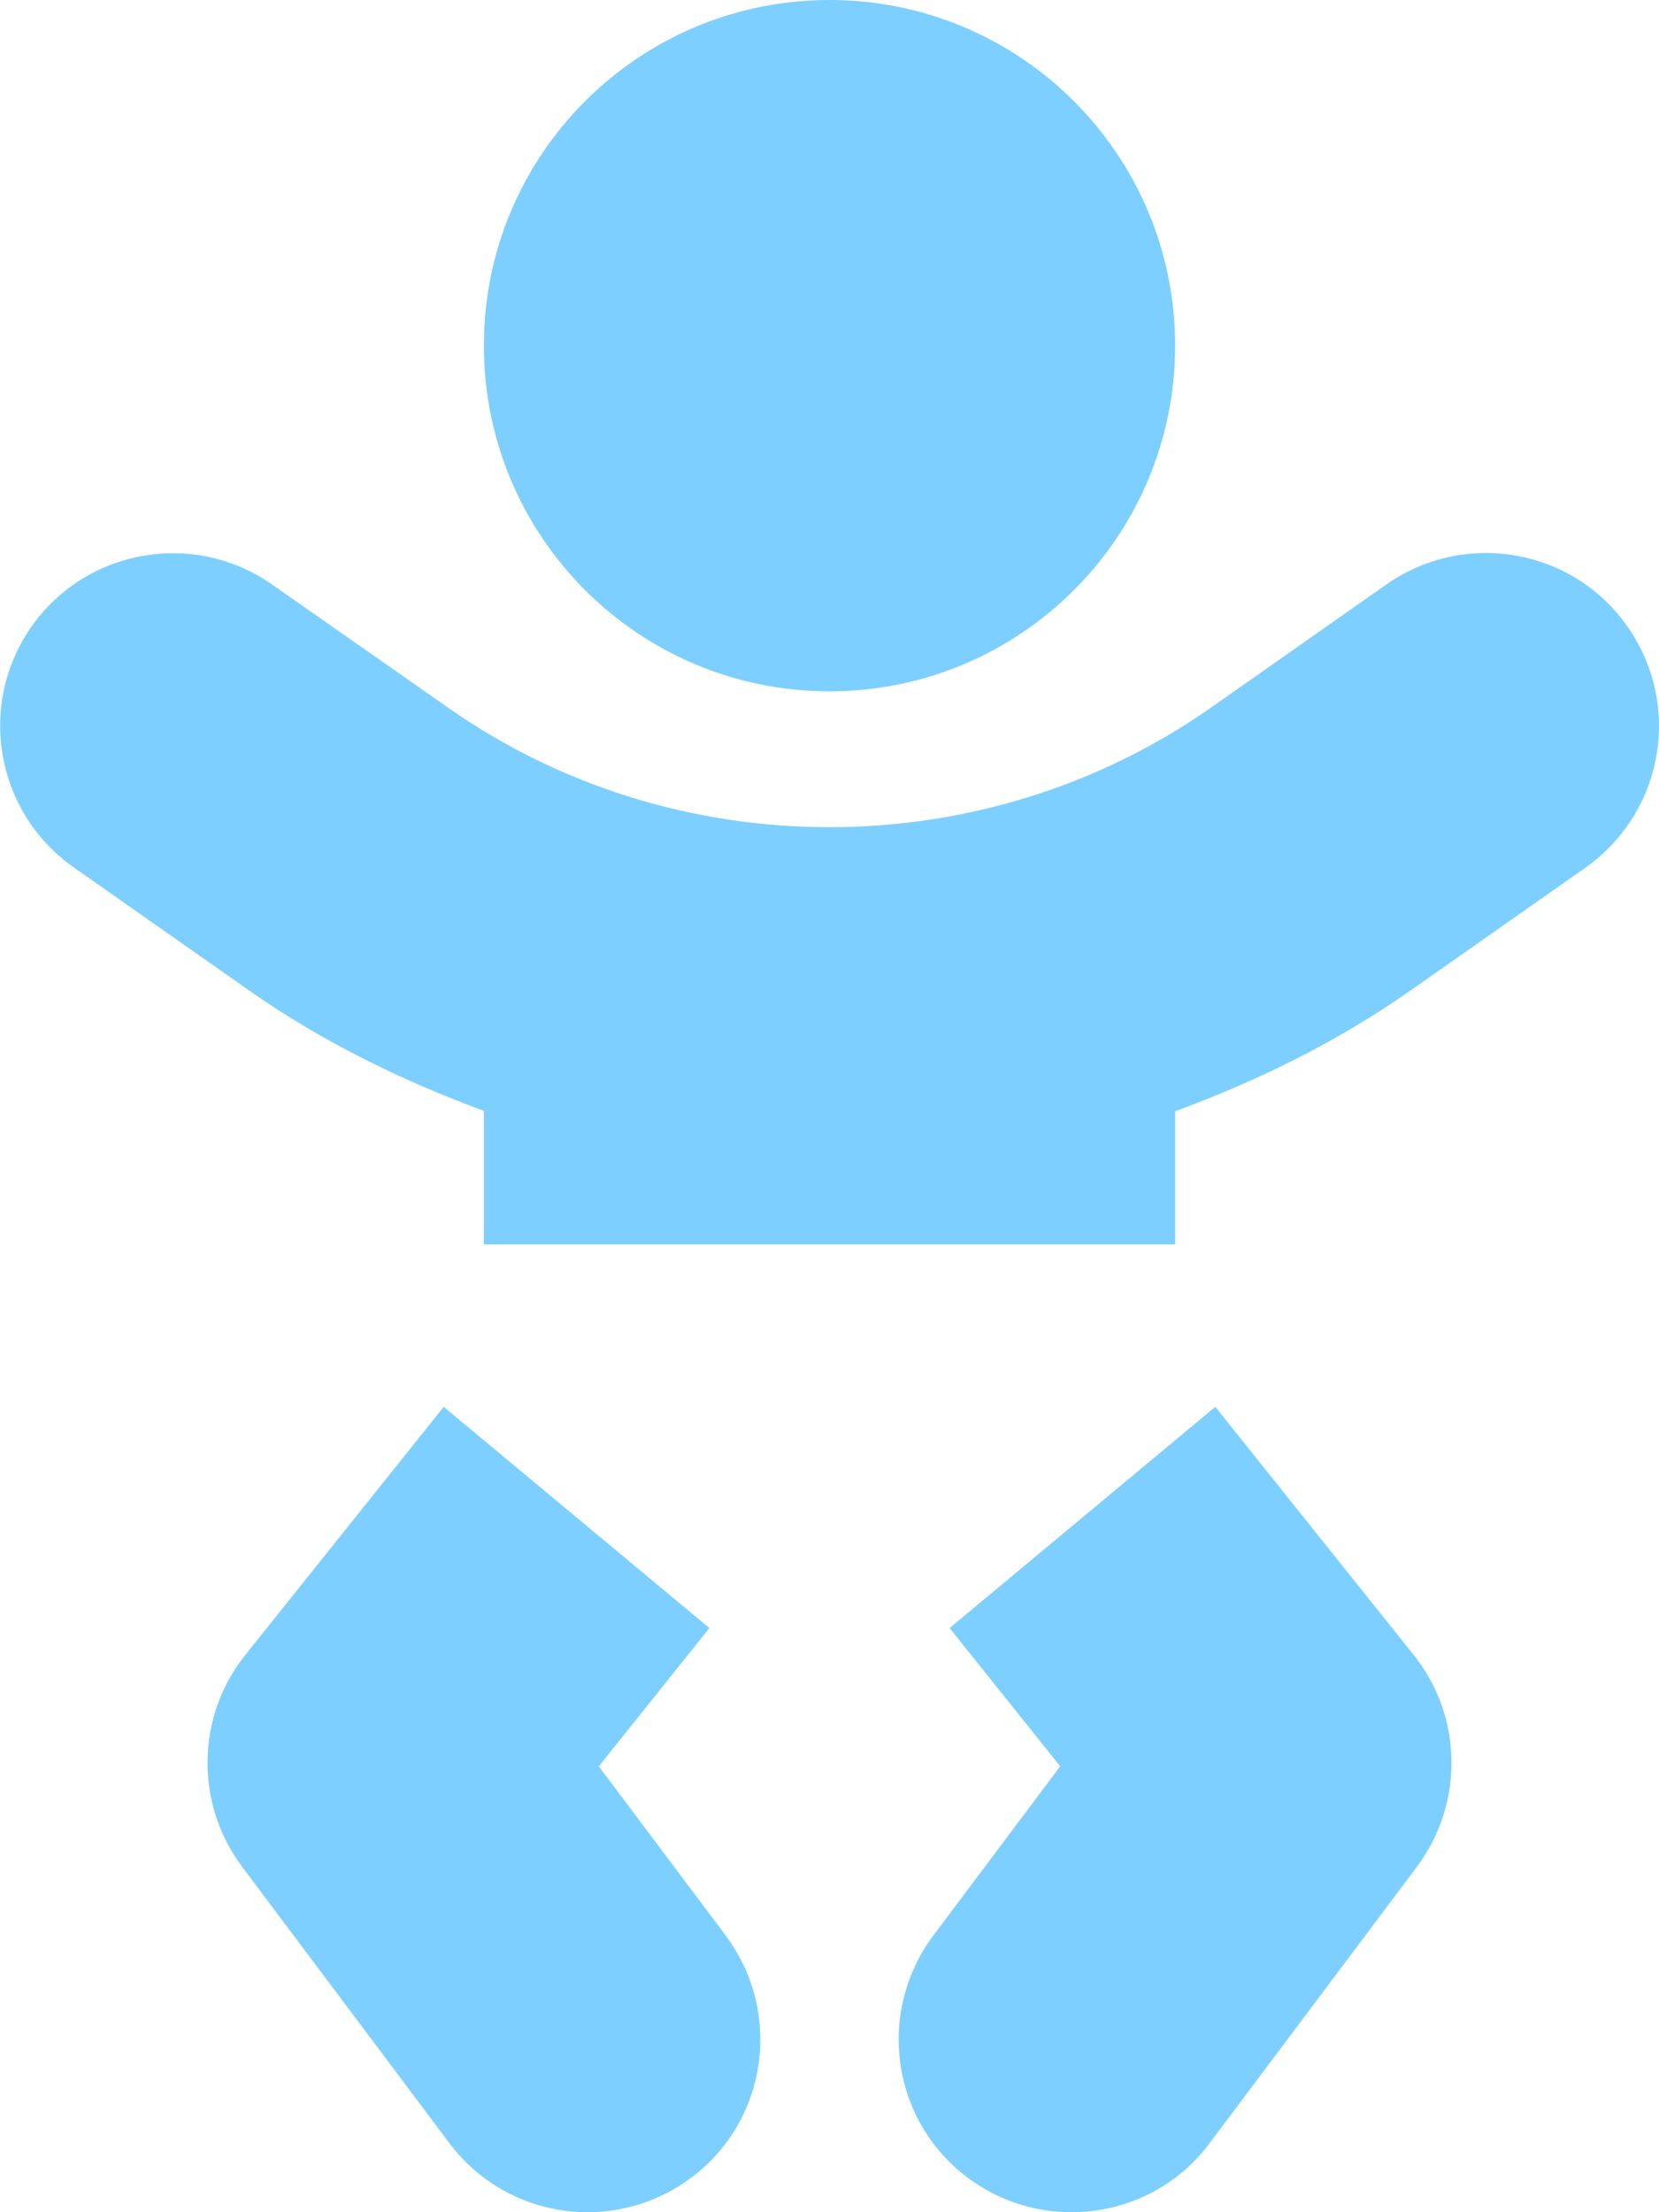 <svg fill="#7dcfff" xmlns="http://www.w3.org/2000/svg" viewBox="0 0 384 512"><!-- Font Awesome Free 5.15.4 by @fontawesome - https://fontawesome.com License - https://fontawesome.com/license/free (Icons: CC BY 4.0, Fonts: SIL OFL 1.1, Code: MIT License) --><path d="M192 160c44.2 0 80-35.8 80-80S236.2 0 192 0s-80 35.8-80 80 35.8 80 80 80zm-53.4 248.8l25.6-32-61.5-51.2L56.8 383c-11.4 14.2-11.7 34.4-.8 49l48 64c7.9 10.5 19.9 16 32 16 8.3 0 16.8-2.6 24-8 17.7-13.2 21.2-38.3 8-56l-29.4-39.2zm142.7-83.2l-61.5 51.2 25.6 32L216 448c-13.2 17.7-9.7 42.8 8 56 7.2 5.4 15.6 8 24 8 12.2 0 24.2-5.5 32-16l48-64c10.9-14.6 10.6-34.8-.8-49l-45.9-57.4zM376.7 145c-12.7-18.1-37.6-22.4-55.7-9.8l-40.6 28.5c-52.7 37-124.2 37-176.8 0L63 135.3C44.9 122.6 20 127 7.3 145-5.4 163.1-1 188 17 200.7l40.6 28.5c17 11.9 35.4 20.9 54.4 27.9V288h160v-30.8c19-7 37.4-16 54.4-27.9l40.6-28.5c18.1-12.8 22.4-37.7 9.7-55.8z"/></svg>